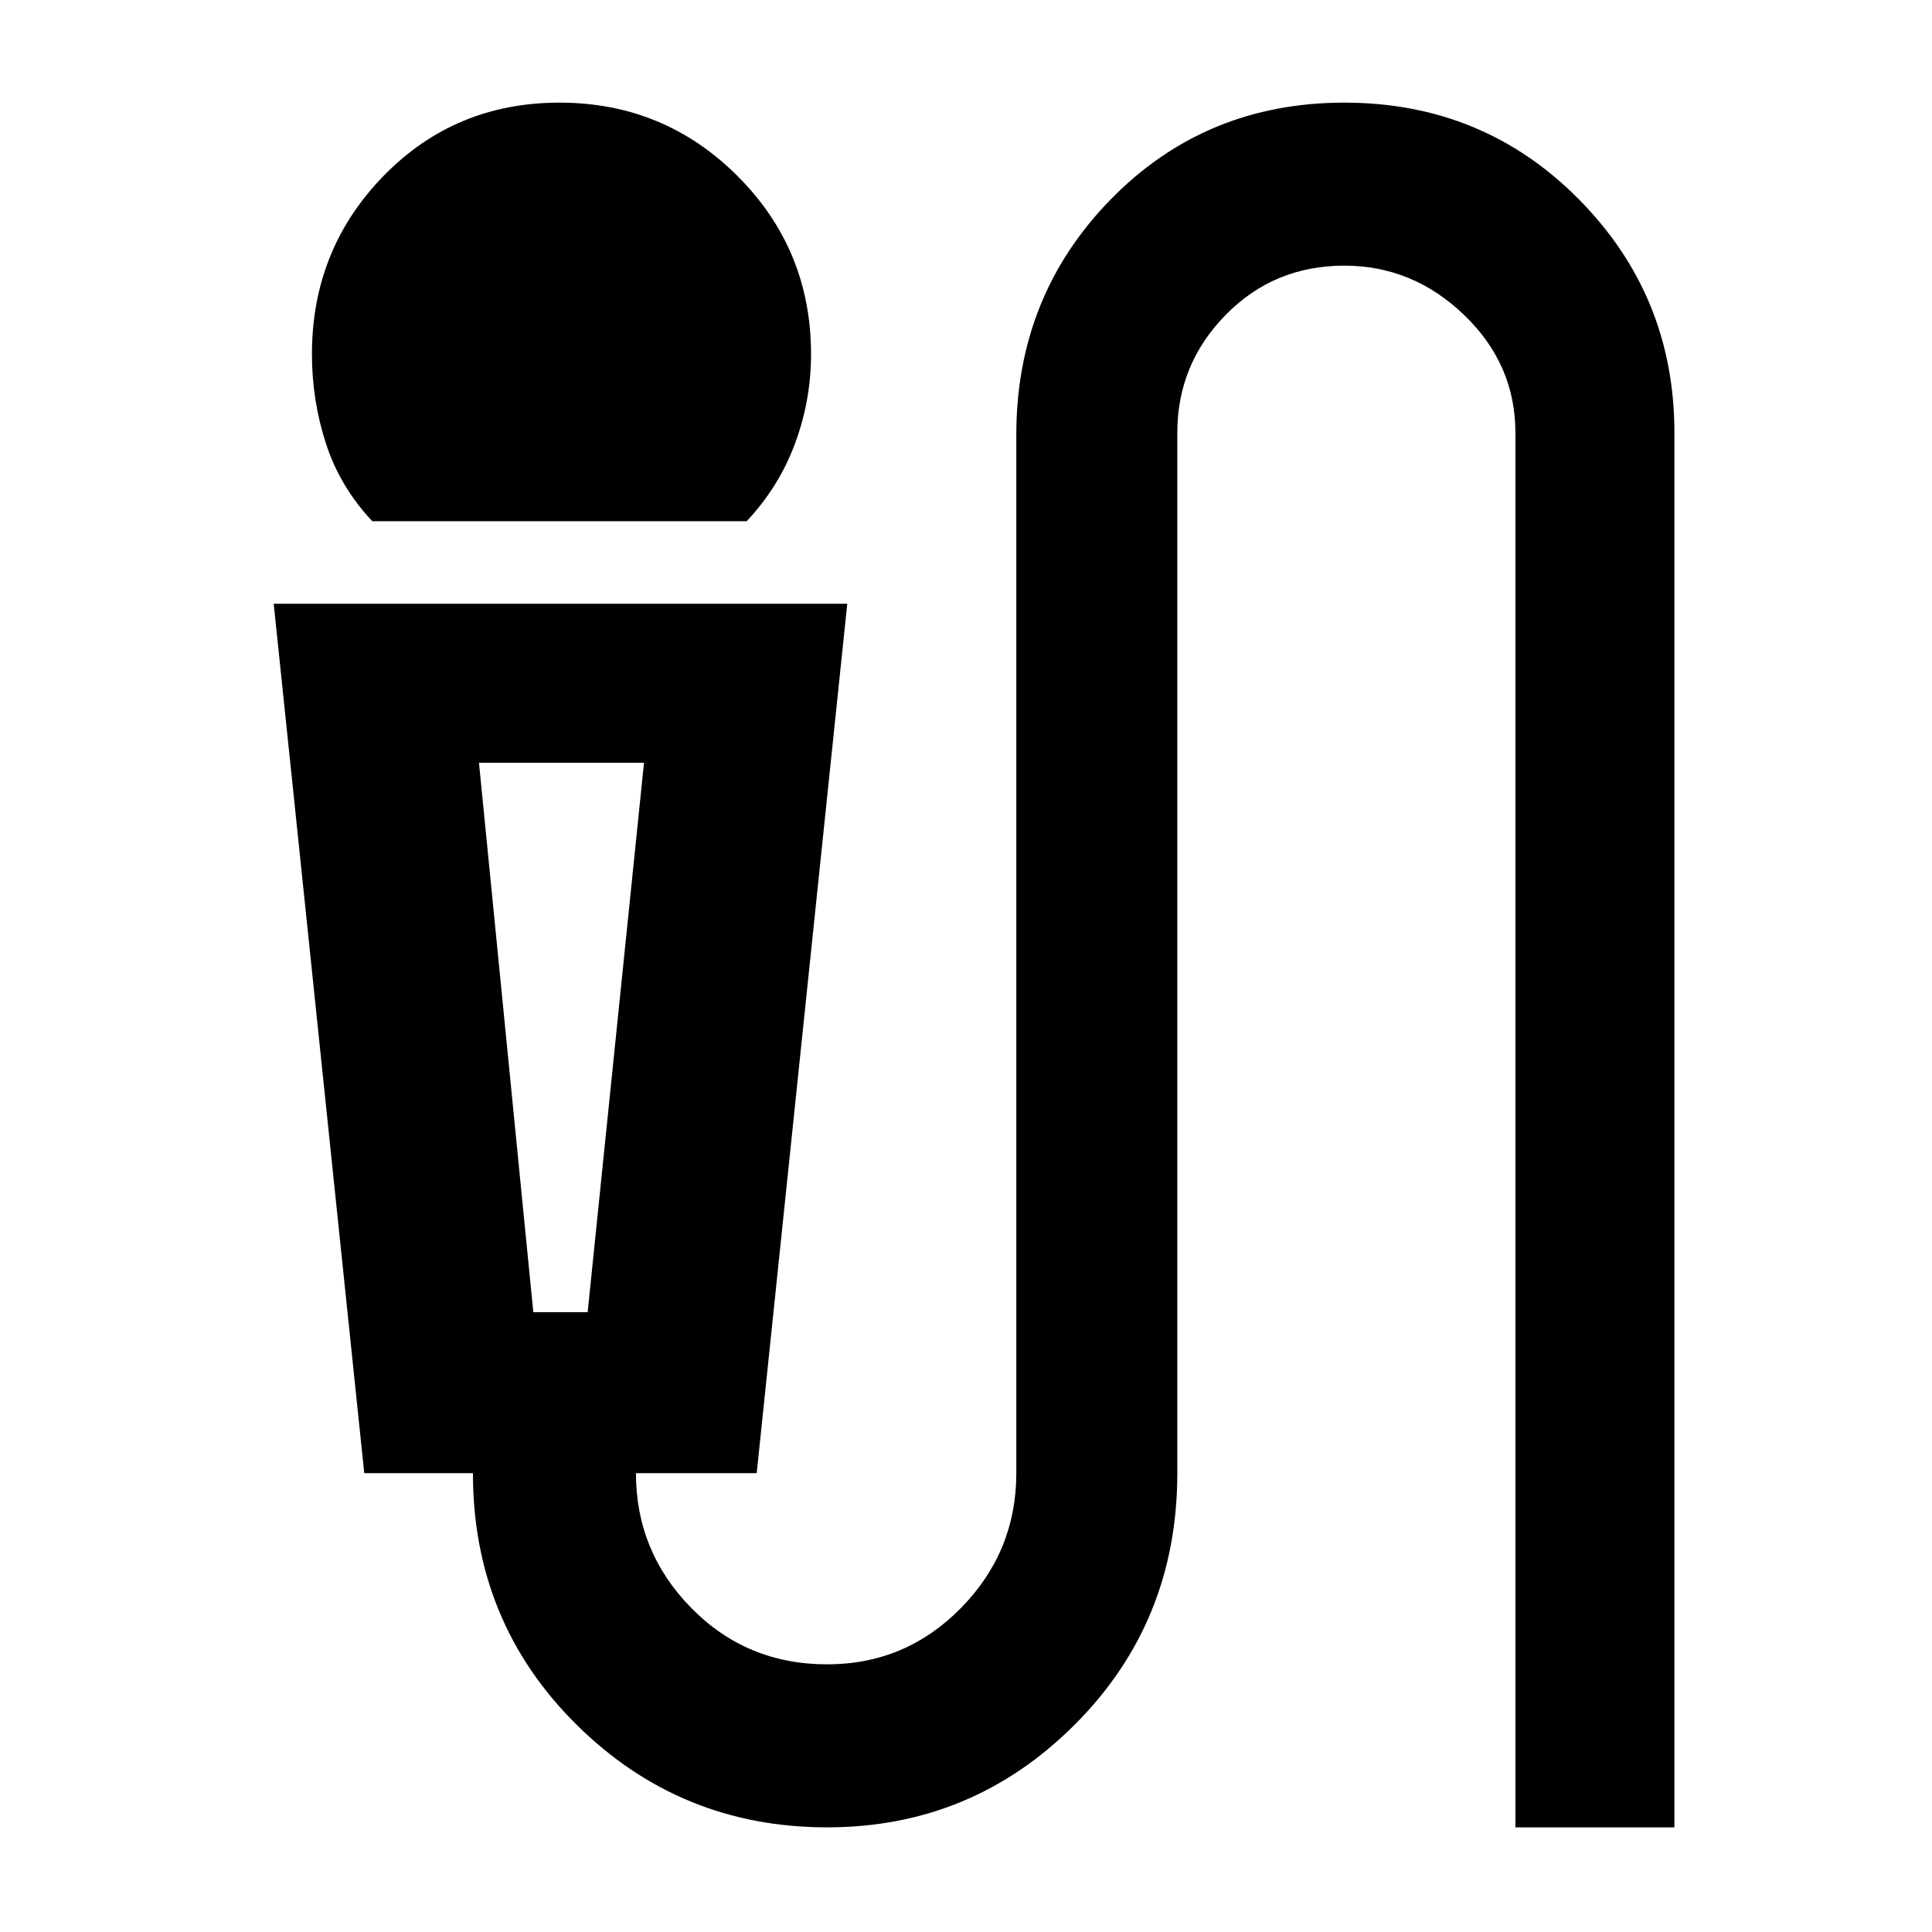 <svg xmlns="http://www.w3.org/2000/svg" height="48" width="48"><path d="M9.25 12.95Q8.45 12.1 8.1 11.025Q7.75 9.95 7.75 8.8Q7.75 6.2 9.525 4.375Q11.3 2.55 13.9 2.55Q16.5 2.55 18.325 4.375Q20.15 6.2 20.15 8.8Q20.15 9.95 19.75 11.025Q19.35 12.1 18.55 12.95ZM20.55 45.4Q16.9 45.4 14.325 42.85Q11.75 40.3 11.75 36.6H9.05L6.8 15H21.05L18.8 36.6H15.8Q15.8 38.55 17.175 39.95Q18.55 41.35 20.55 41.35Q22.5 41.35 23.875 39.95Q25.25 38.55 25.25 36.6V10.8Q25.25 7.35 27.6 4.95Q29.95 2.55 33.4 2.55Q36.85 2.55 39.225 4.95Q41.6 7.35 41.6 10.75V45.4H37.65V10.75Q37.65 9.05 36.375 7.825Q35.1 6.6 33.4 6.6Q31.65 6.6 30.45 7.825Q29.25 9.05 29.25 10.75V36.6Q29.25 40.3 26.7 42.85Q24.15 45.4 20.55 45.4ZM13.25 32.6H14.6L16 18.95H11.9ZM14.6 18.95H13.25H11.9H16Z"/></svg>